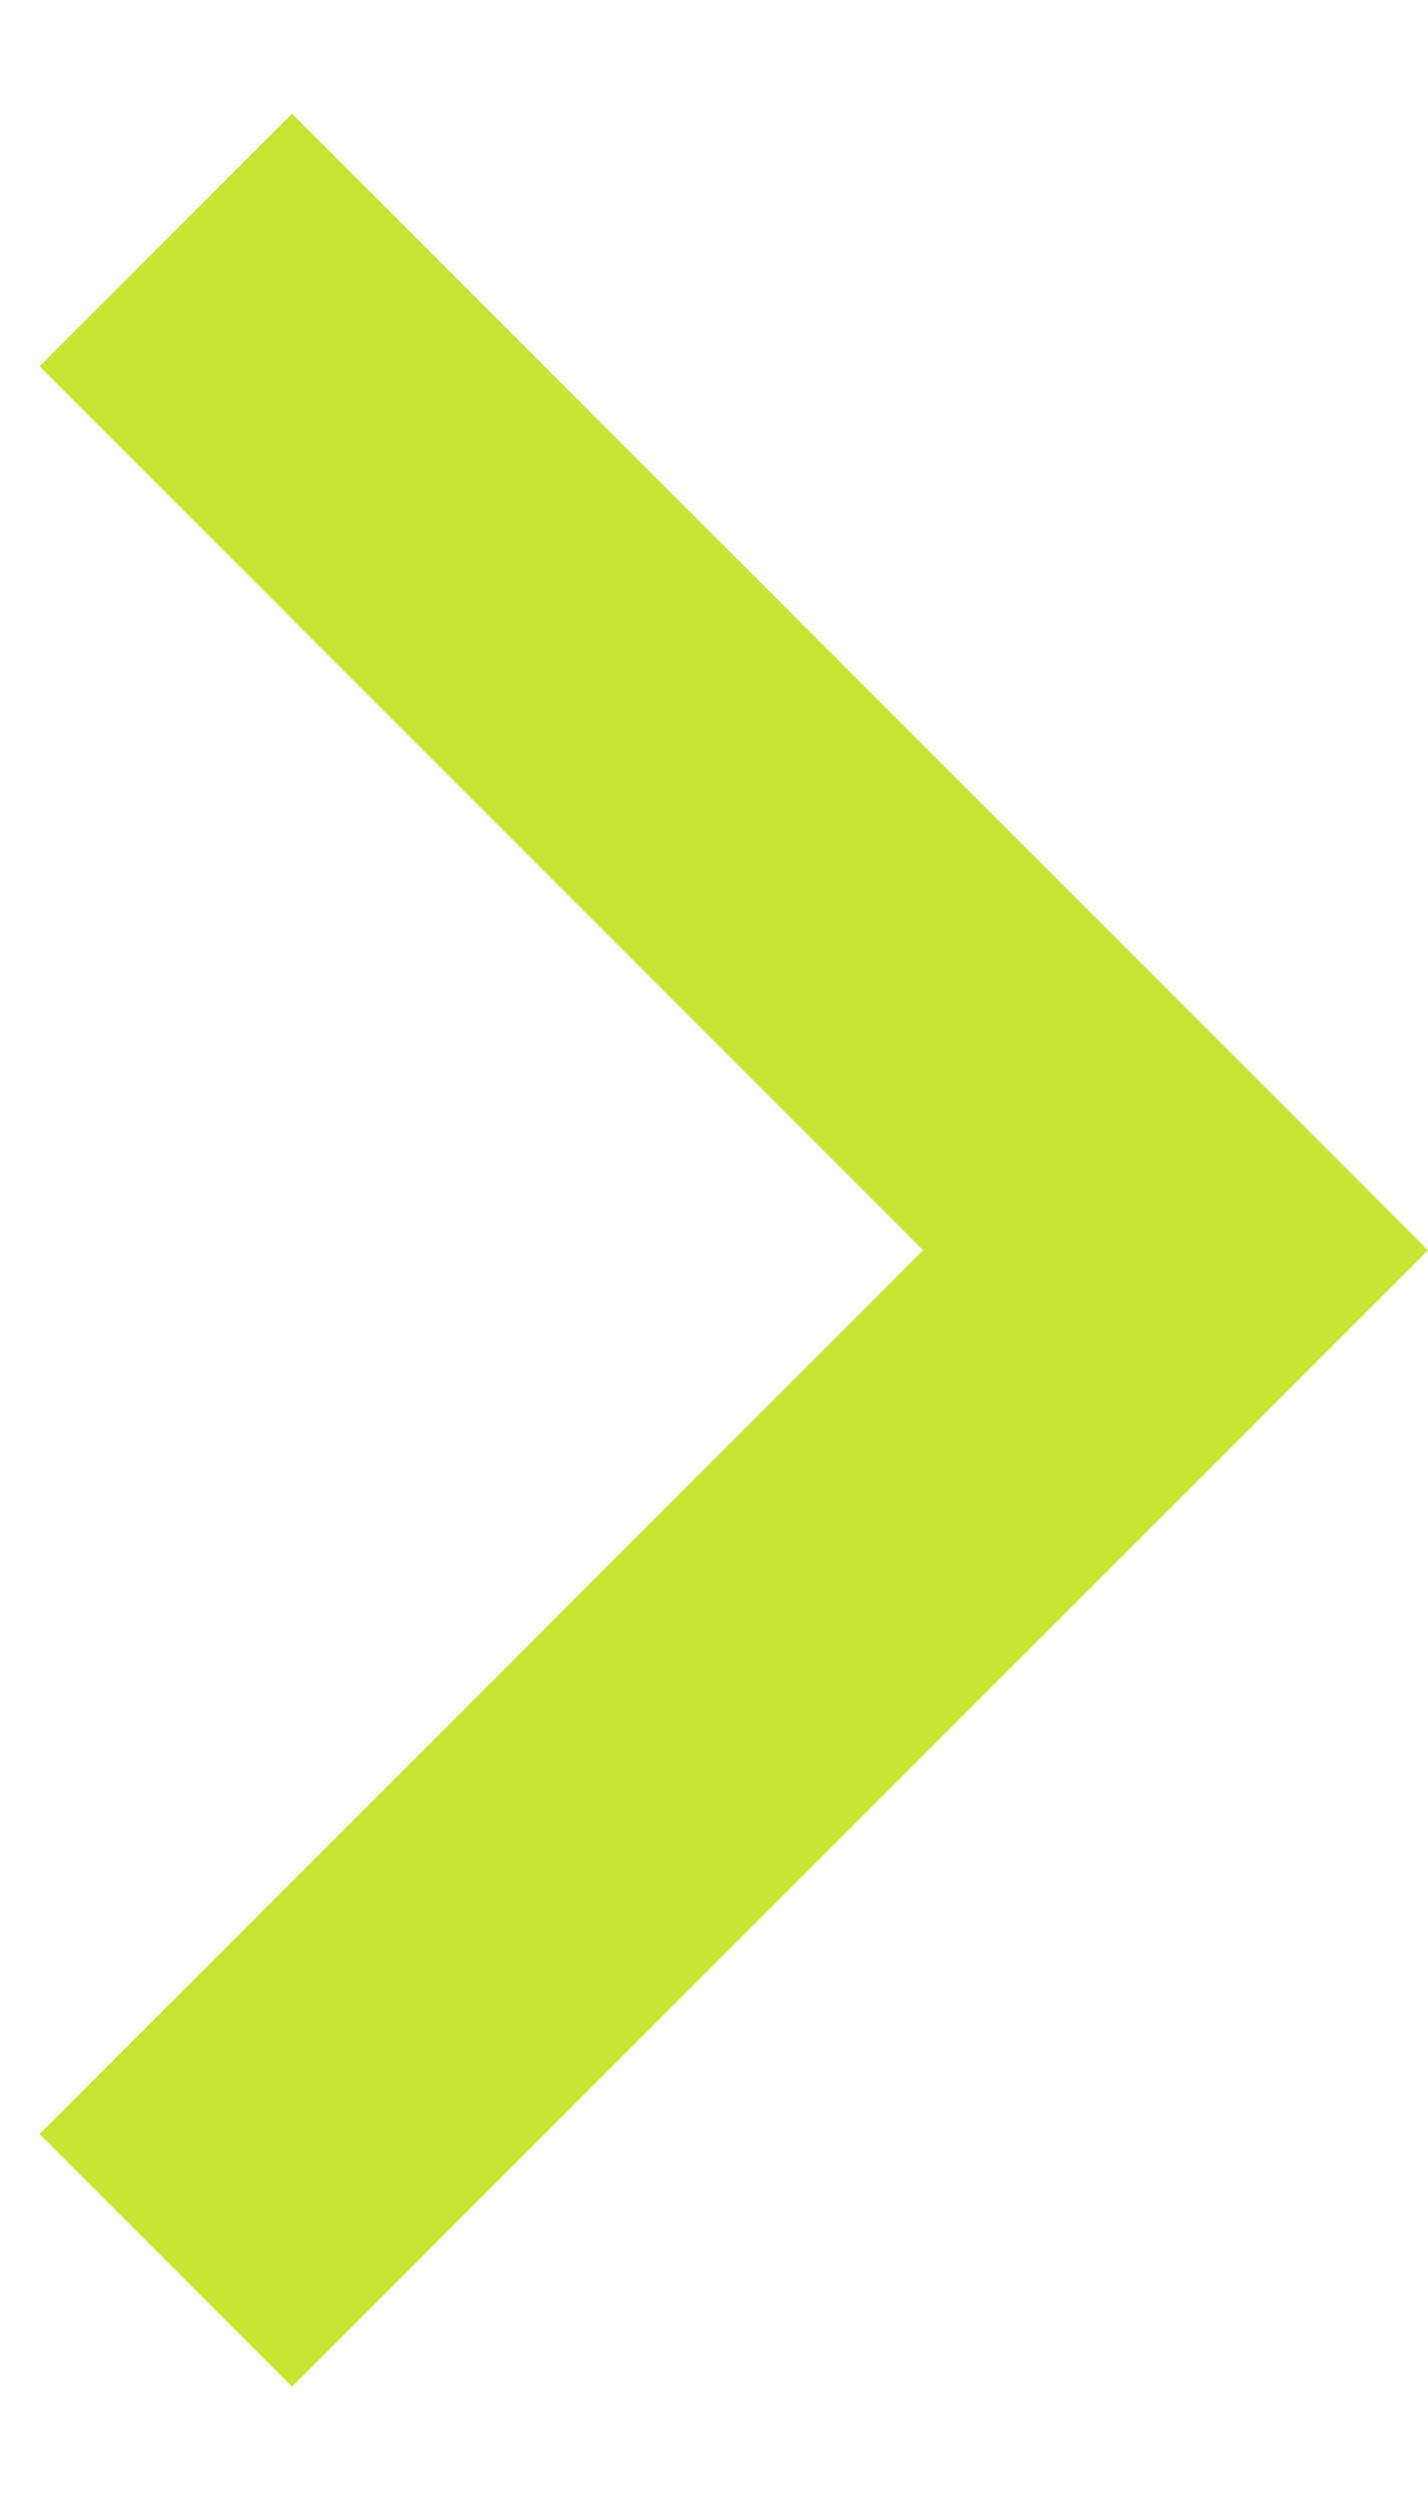 <svg width="8" height="14" viewBox="0 0 8 14" fill="none" xmlns="http://www.w3.org/2000/svg">
<path d="M5.172 7.001L0.222 2.051L1.636 0.637L8 7.001L1.636 13.365L0.222 11.951L5.172 7.001Z" fill="#C7E532"/>
</svg>

